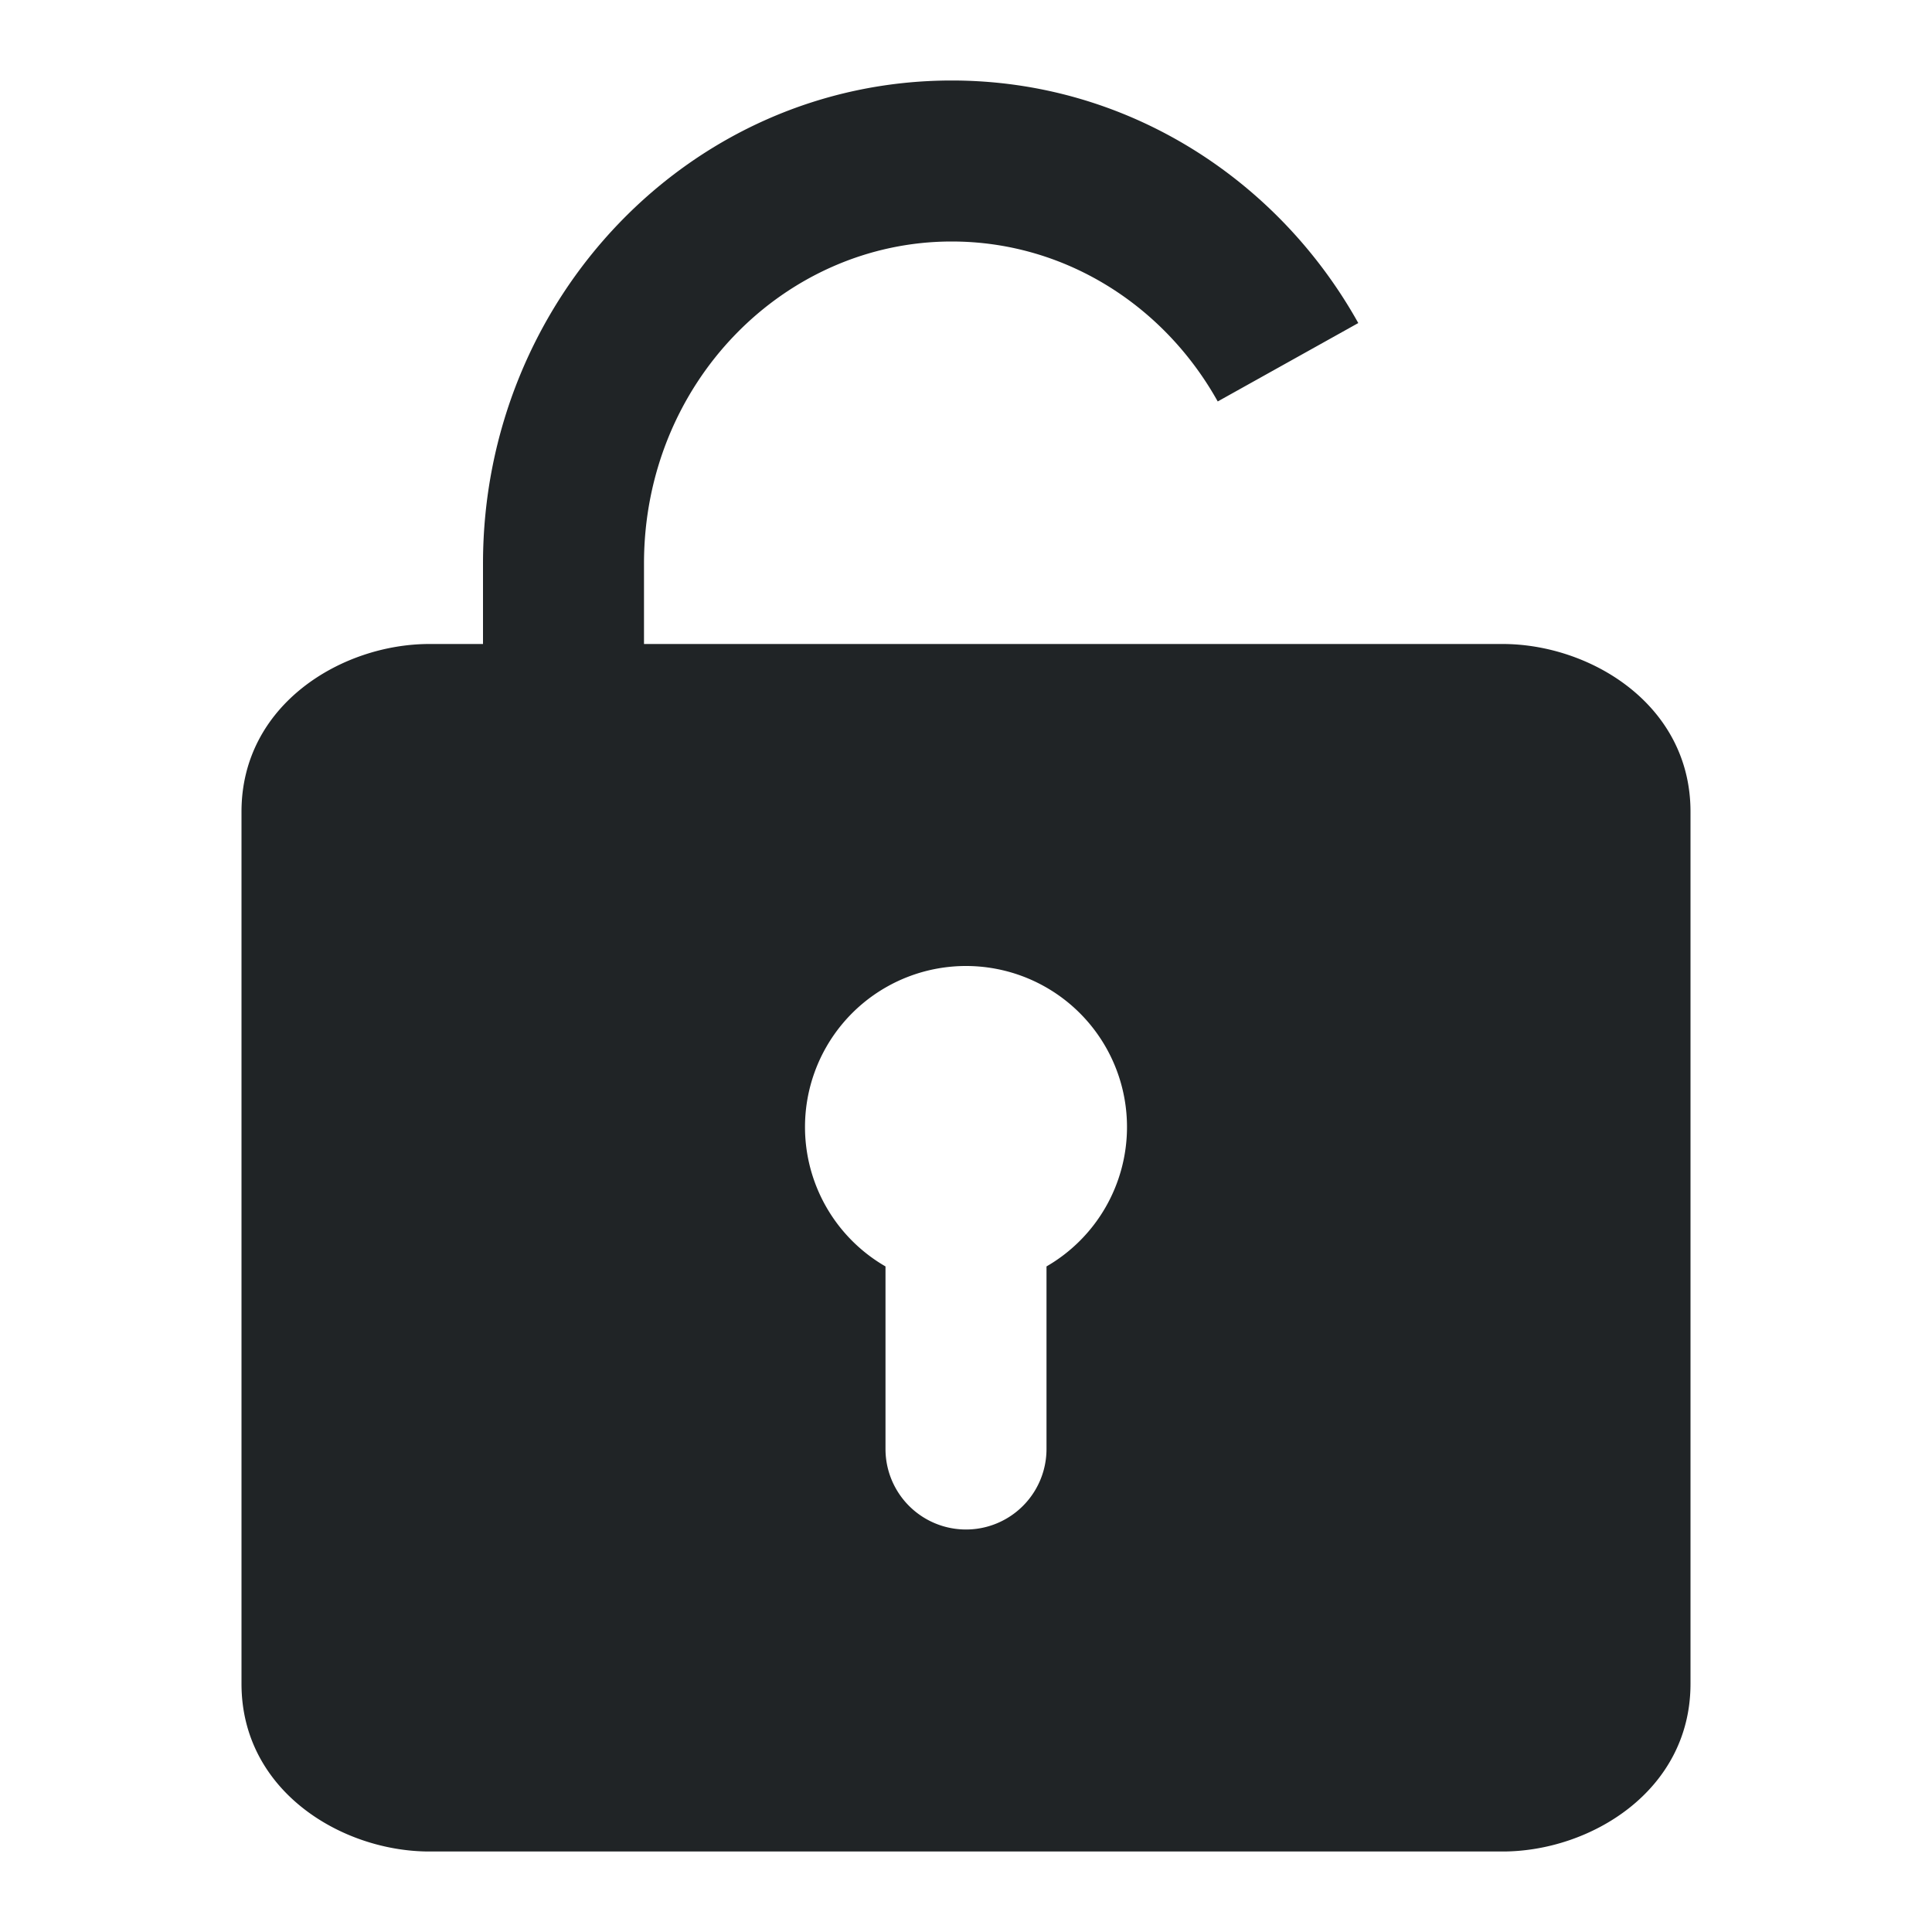 <svg xmlns="http://www.w3.org/2000/svg" fill="none" viewBox="0 0 24 24"><path data-follow-fill="#202426" d="M11.823 3C9.745 3 8 4.756 8 7v1h10.667C19.75 8 21 8.749 21 10.083v10.834C21 22.25 19.751 23 18.667 23H5.333C4.25 23 3 22.251 3 20.917V10.083C3 8.75 4.249 8 5.333 8H6V7c0-3.28 2.573-6 5.823-6 2.174 0 4.053 1.226 5.05 3.013l-1.746.974C14.456 3.785 13.218 3 11.823 3ZM14 14a2 2 0 1 0-3 1.732V18a1 1 0 1 0 2 0v-2.268A2 2 0 0 0 14 14Z" fill="#202426"/></svg>
